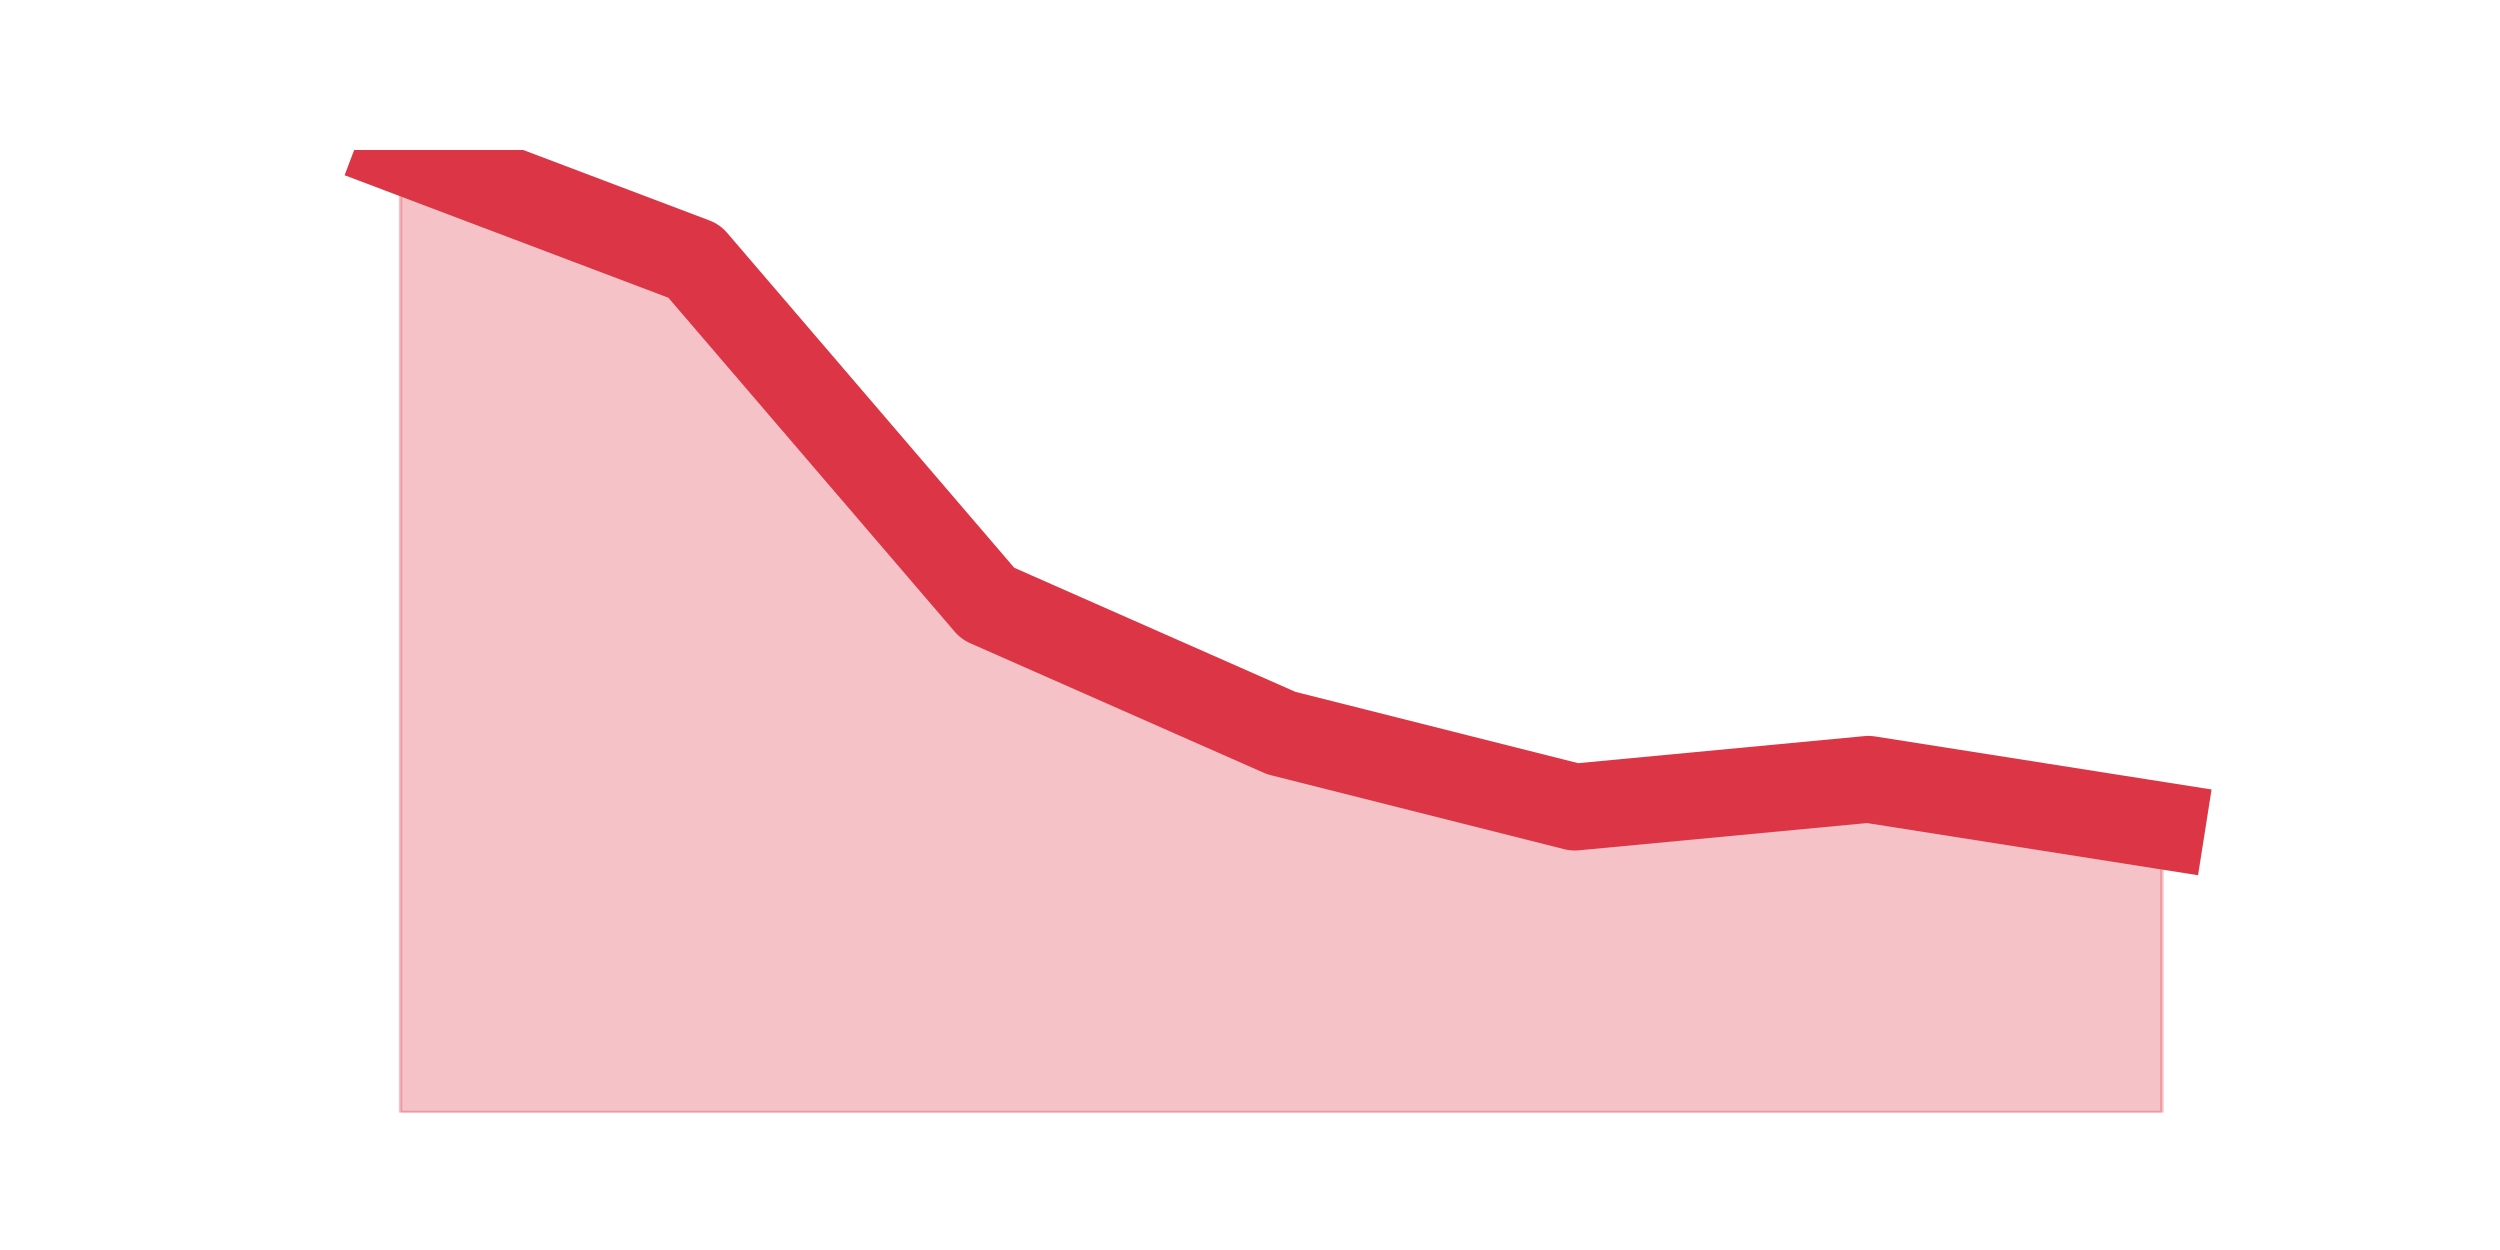 <?xml version="1.0" encoding="utf-8" standalone="no"?>
<!DOCTYPE svg PUBLIC "-//W3C//DTD SVG 1.1//EN"
  "http://www.w3.org/Graphics/SVG/1.1/DTD/svg11.dtd">
<svg height="360pt" version="1.1" viewBox="0 0 720 360" width="720pt" xmlns="http://www.w3.org/2000/svg" xmlns:xlink="http://www.w3.org/1999/xlink">
 <defs>
  <style type="text/css">*{stroke-linecap:butt;stroke-linejoin:round;}</style>
 </defs>
 <g id="figure_1">
  <g id="patch_1">
   <path d="M 0 360 
L 720 360 
L 720 0 
L 0 0 
z
" style="fill:none;"/>
  </g>
  <g id="axes_1">
   <g id="matplotlib.axis_1"/>
   <g id="matplotlib.axis_2"/>
   <g id="PolyCollection_1">
    <defs>
     <path d="M 115.364 -316.8 
L 115.364 -39.6 
L 199.909 -39.6 
L 284.455 -39.6 
L 369 -39.6 
L 453.545 -39.6 
L 538.091 -39.6 
L 622.636 -39.6 
L 622.636 -122.227 
L 622.636 -122.227 
L 538.091 -135.554 
L 453.545 -127.558 
L 369 -148.881 
L 284.455 -186.196 
L 199.909 -284.815 
L 115.364 -316.8 
z
" id="m37c8d714cb" style="stroke:#dc3545;stroke-opacity:0.3;"/>
    </defs>
    <g clip-path="url(#p20722f2b62)">
     <use style="fill:#dc3545;fill-opacity:0.3;stroke:#dc3545;stroke-opacity:0.3;" x="0" xlink:href="#m37c8d714cb" y="360"/>
    </g>
   </g>
   <g id="line2d_1">
    <path clip-path="url(#p20722f2b62)" d="M 115.364 43.2 
L 199.909 75.185 
L 284.455 173.804 
L 369 211.119 
L 453.545 232.442 
L 538.091 224.446 
L 622.636 237.773 
" style="fill:none;stroke:#dc3545;stroke-linecap:square;stroke-width:25;"/>
   </g>
  </g>
 </g>
 <defs>
  <clipPath id="p20722f2b62">
   <rect height="277.2" width="558" x="90" y="43.2"/>
  </clipPath>
 </defs>
</svg>
